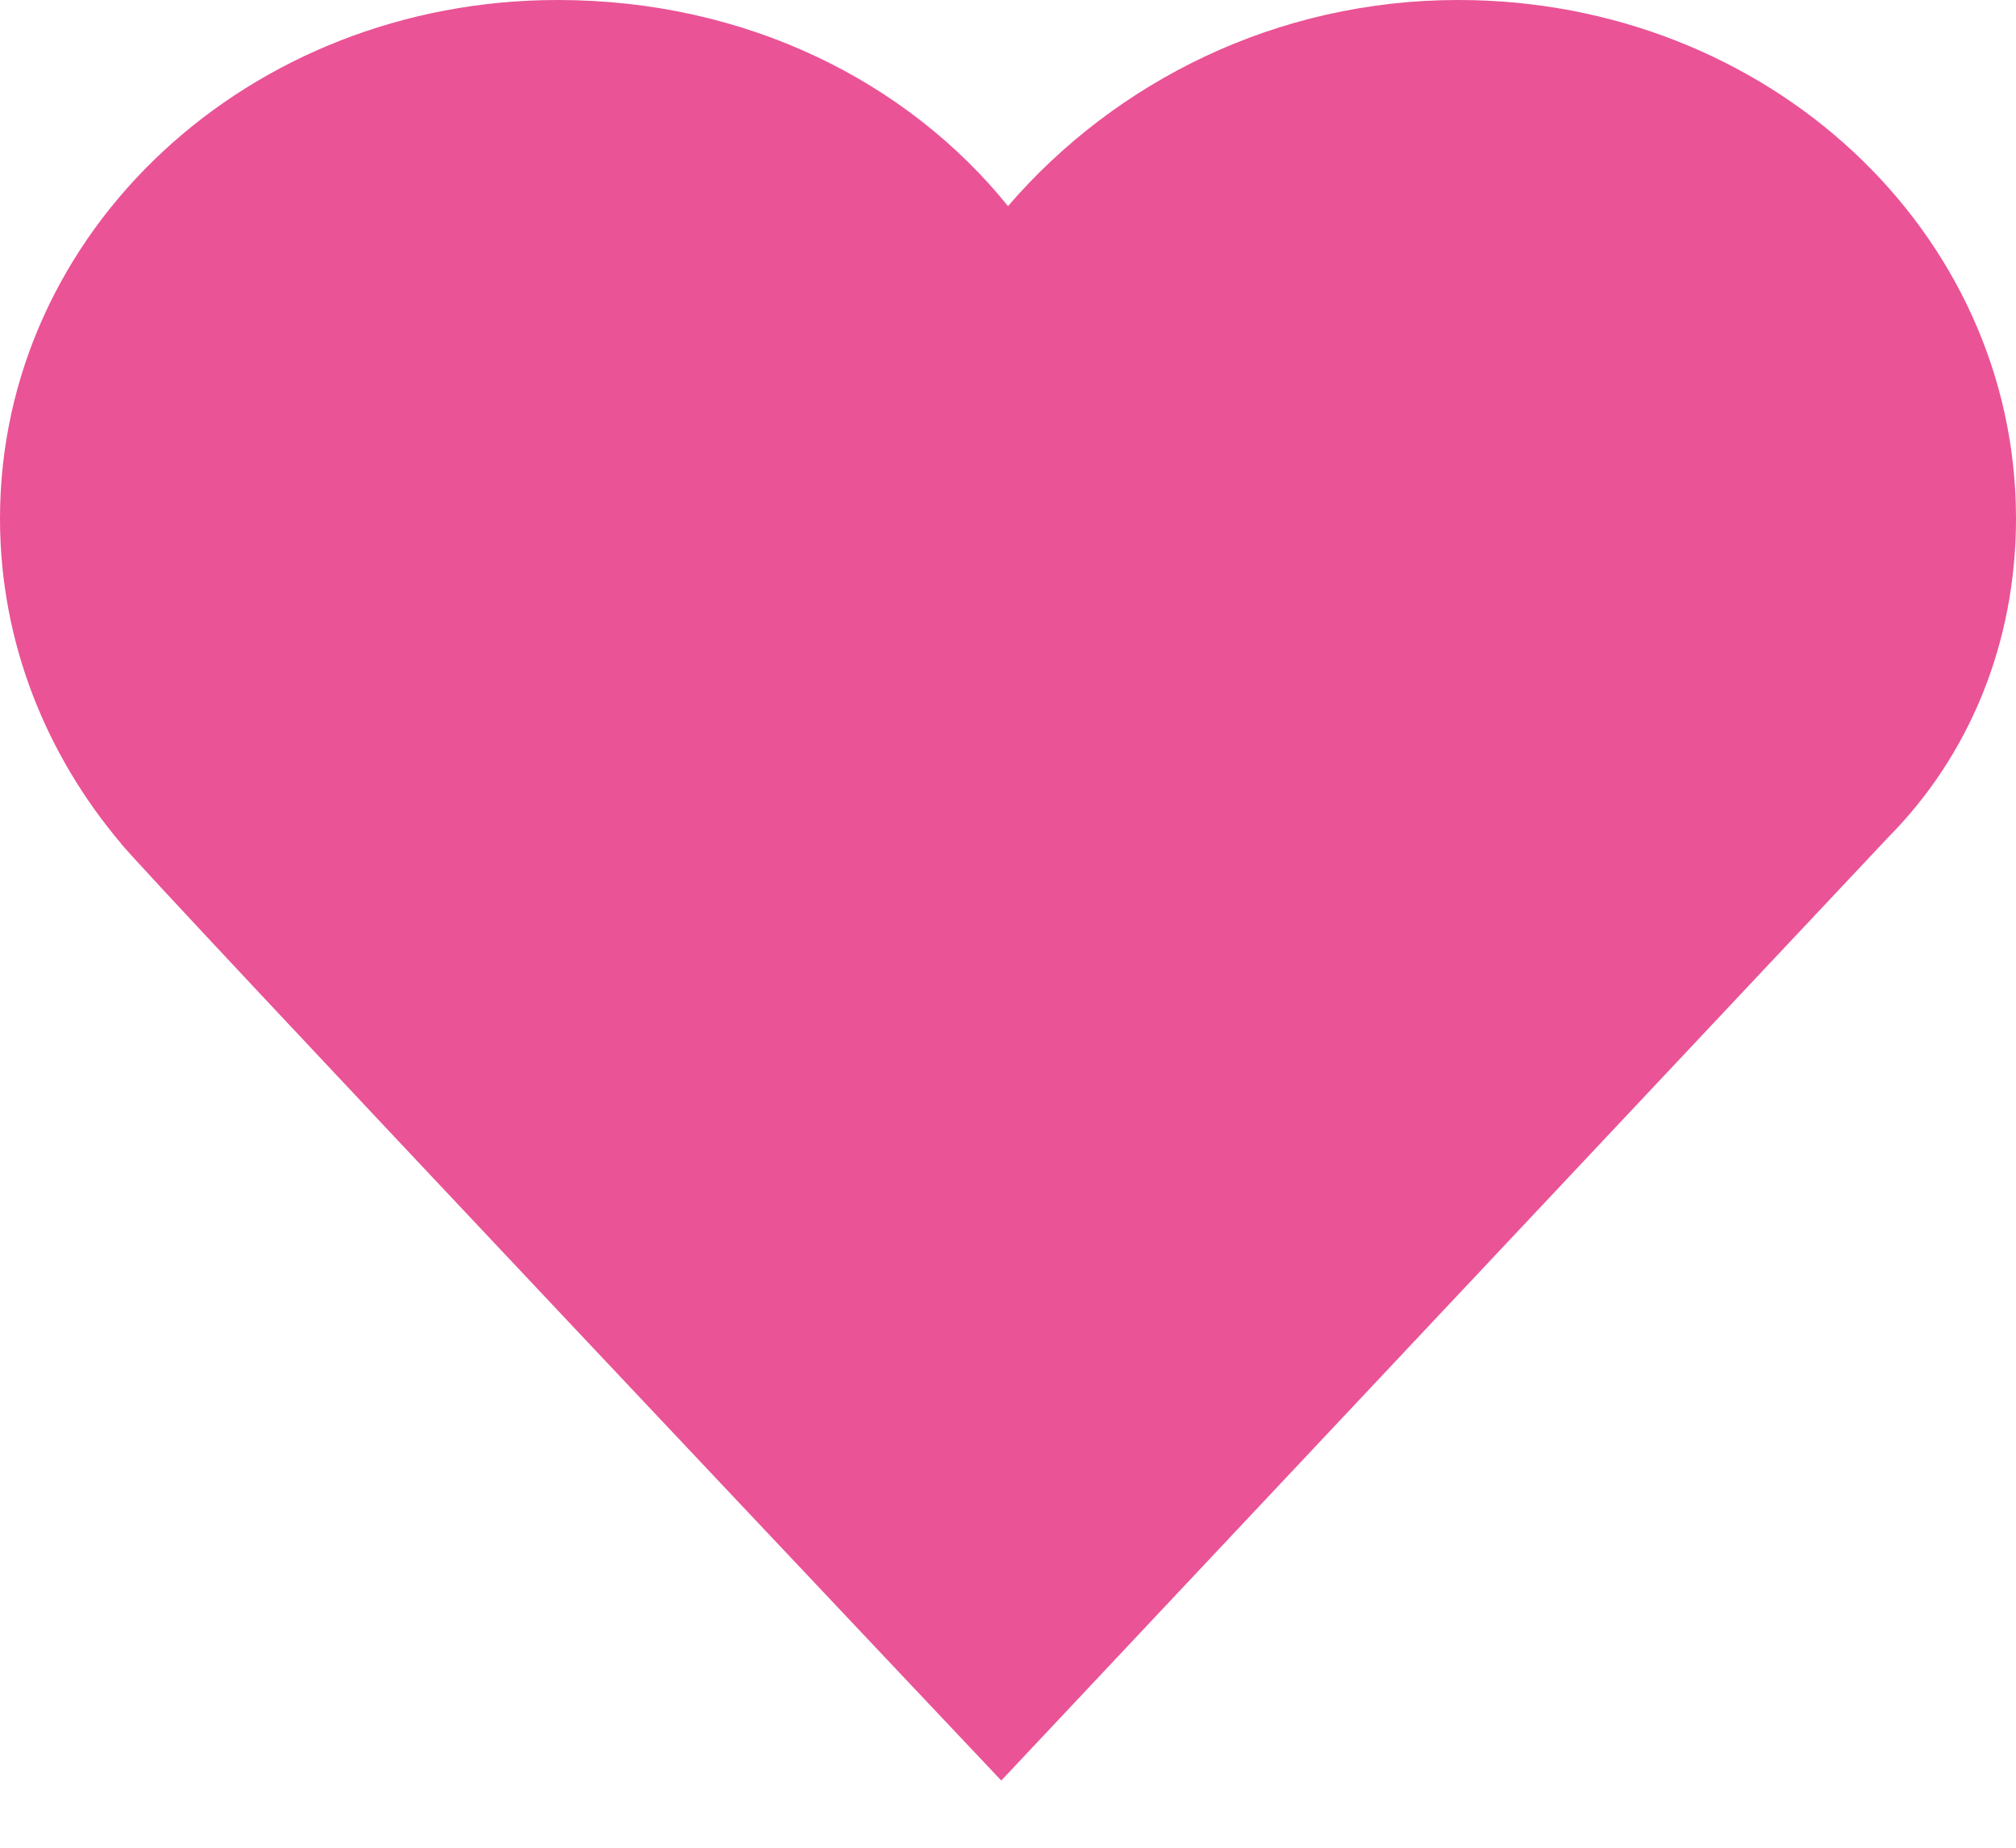 <svg width="12px" height="11px" viewBox="0 0 12 11" version="1.1" xmlns="http://www.w3.org/2000/svg" xmlns:xlink="http://www.w3.org/1999/xlink">
    <g id="Page-1" stroke="none" stroke-width="1" fill="none" fill-rule="evenodd">
        <g id="home" transform="translate(-726, -988)" fill="#EA5396">
            <g id="Group-8" transform="translate(0, 959)">
                <g id="Group" transform="translate(613, 24)">
                    <g id="Group-6">
                        <g id="HEART" transform="translate(113, 5)">
                            <path d="M12,3.087 C12,1.376 10.52,0 8.68,0 C7.6,0 6.64,0.484 6,1.227 C5.4,0.484 4.44,0 3.32,0 C1.48,0 0,1.376 0,3.087 C0,3.831 0.28,4.5 0.72,5.021 L0.72,5.021 C0.76,5.095 5.96,10.6 5.96,10.6 L11.24,4.984 C11.72,4.5 12,3.831 12,3.087 Z" id="Path"></path>
                        </g>
                    </g>
                </g>
            </g>
        </g>
    </g>
</svg>
